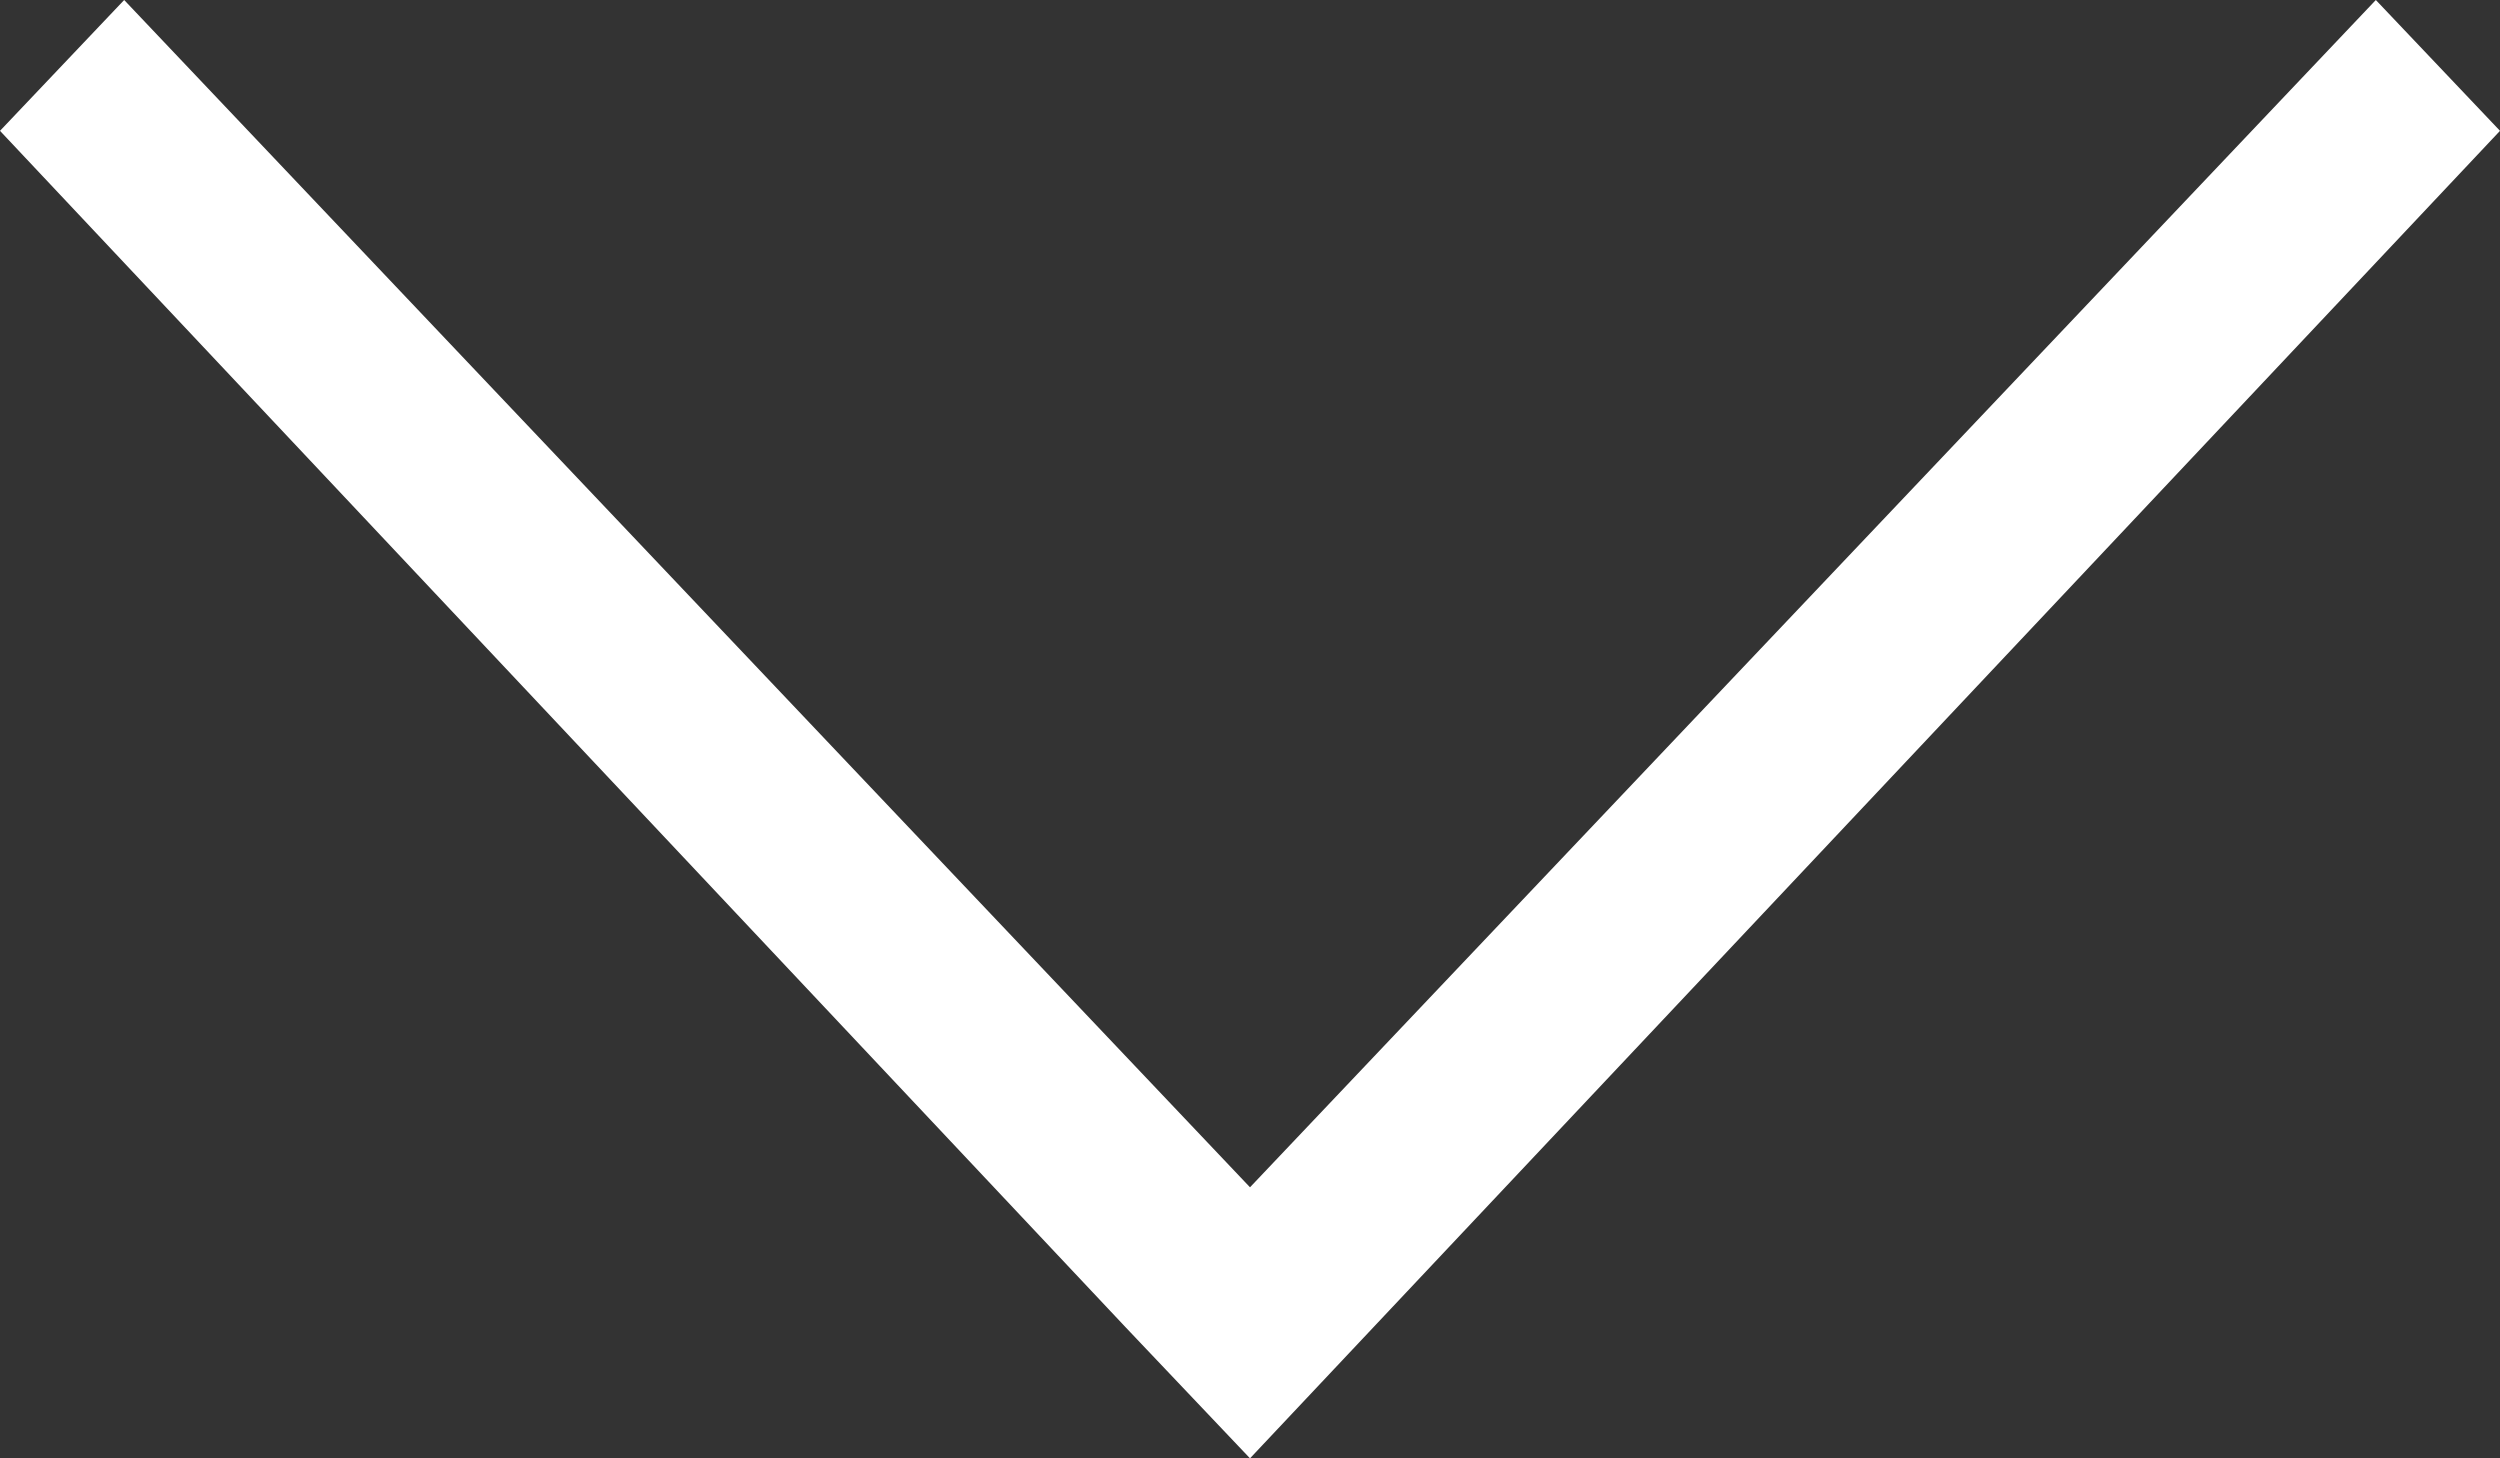 <svg width="12" height="7" xmlns="http://www.w3.org/2000/svg"><rect width="100%" height="100%" fill="#333333" stroke="none"/><g fill="none" fill-rule="evenodd"><path fill="#FFF" fill-rule="nonzero" d="M12 .628L11.404 0 6 5.699.596 0 0 .628l5.404 5.744L6 7z"/><path d="M0-3h12V9H0z"/></g></svg>